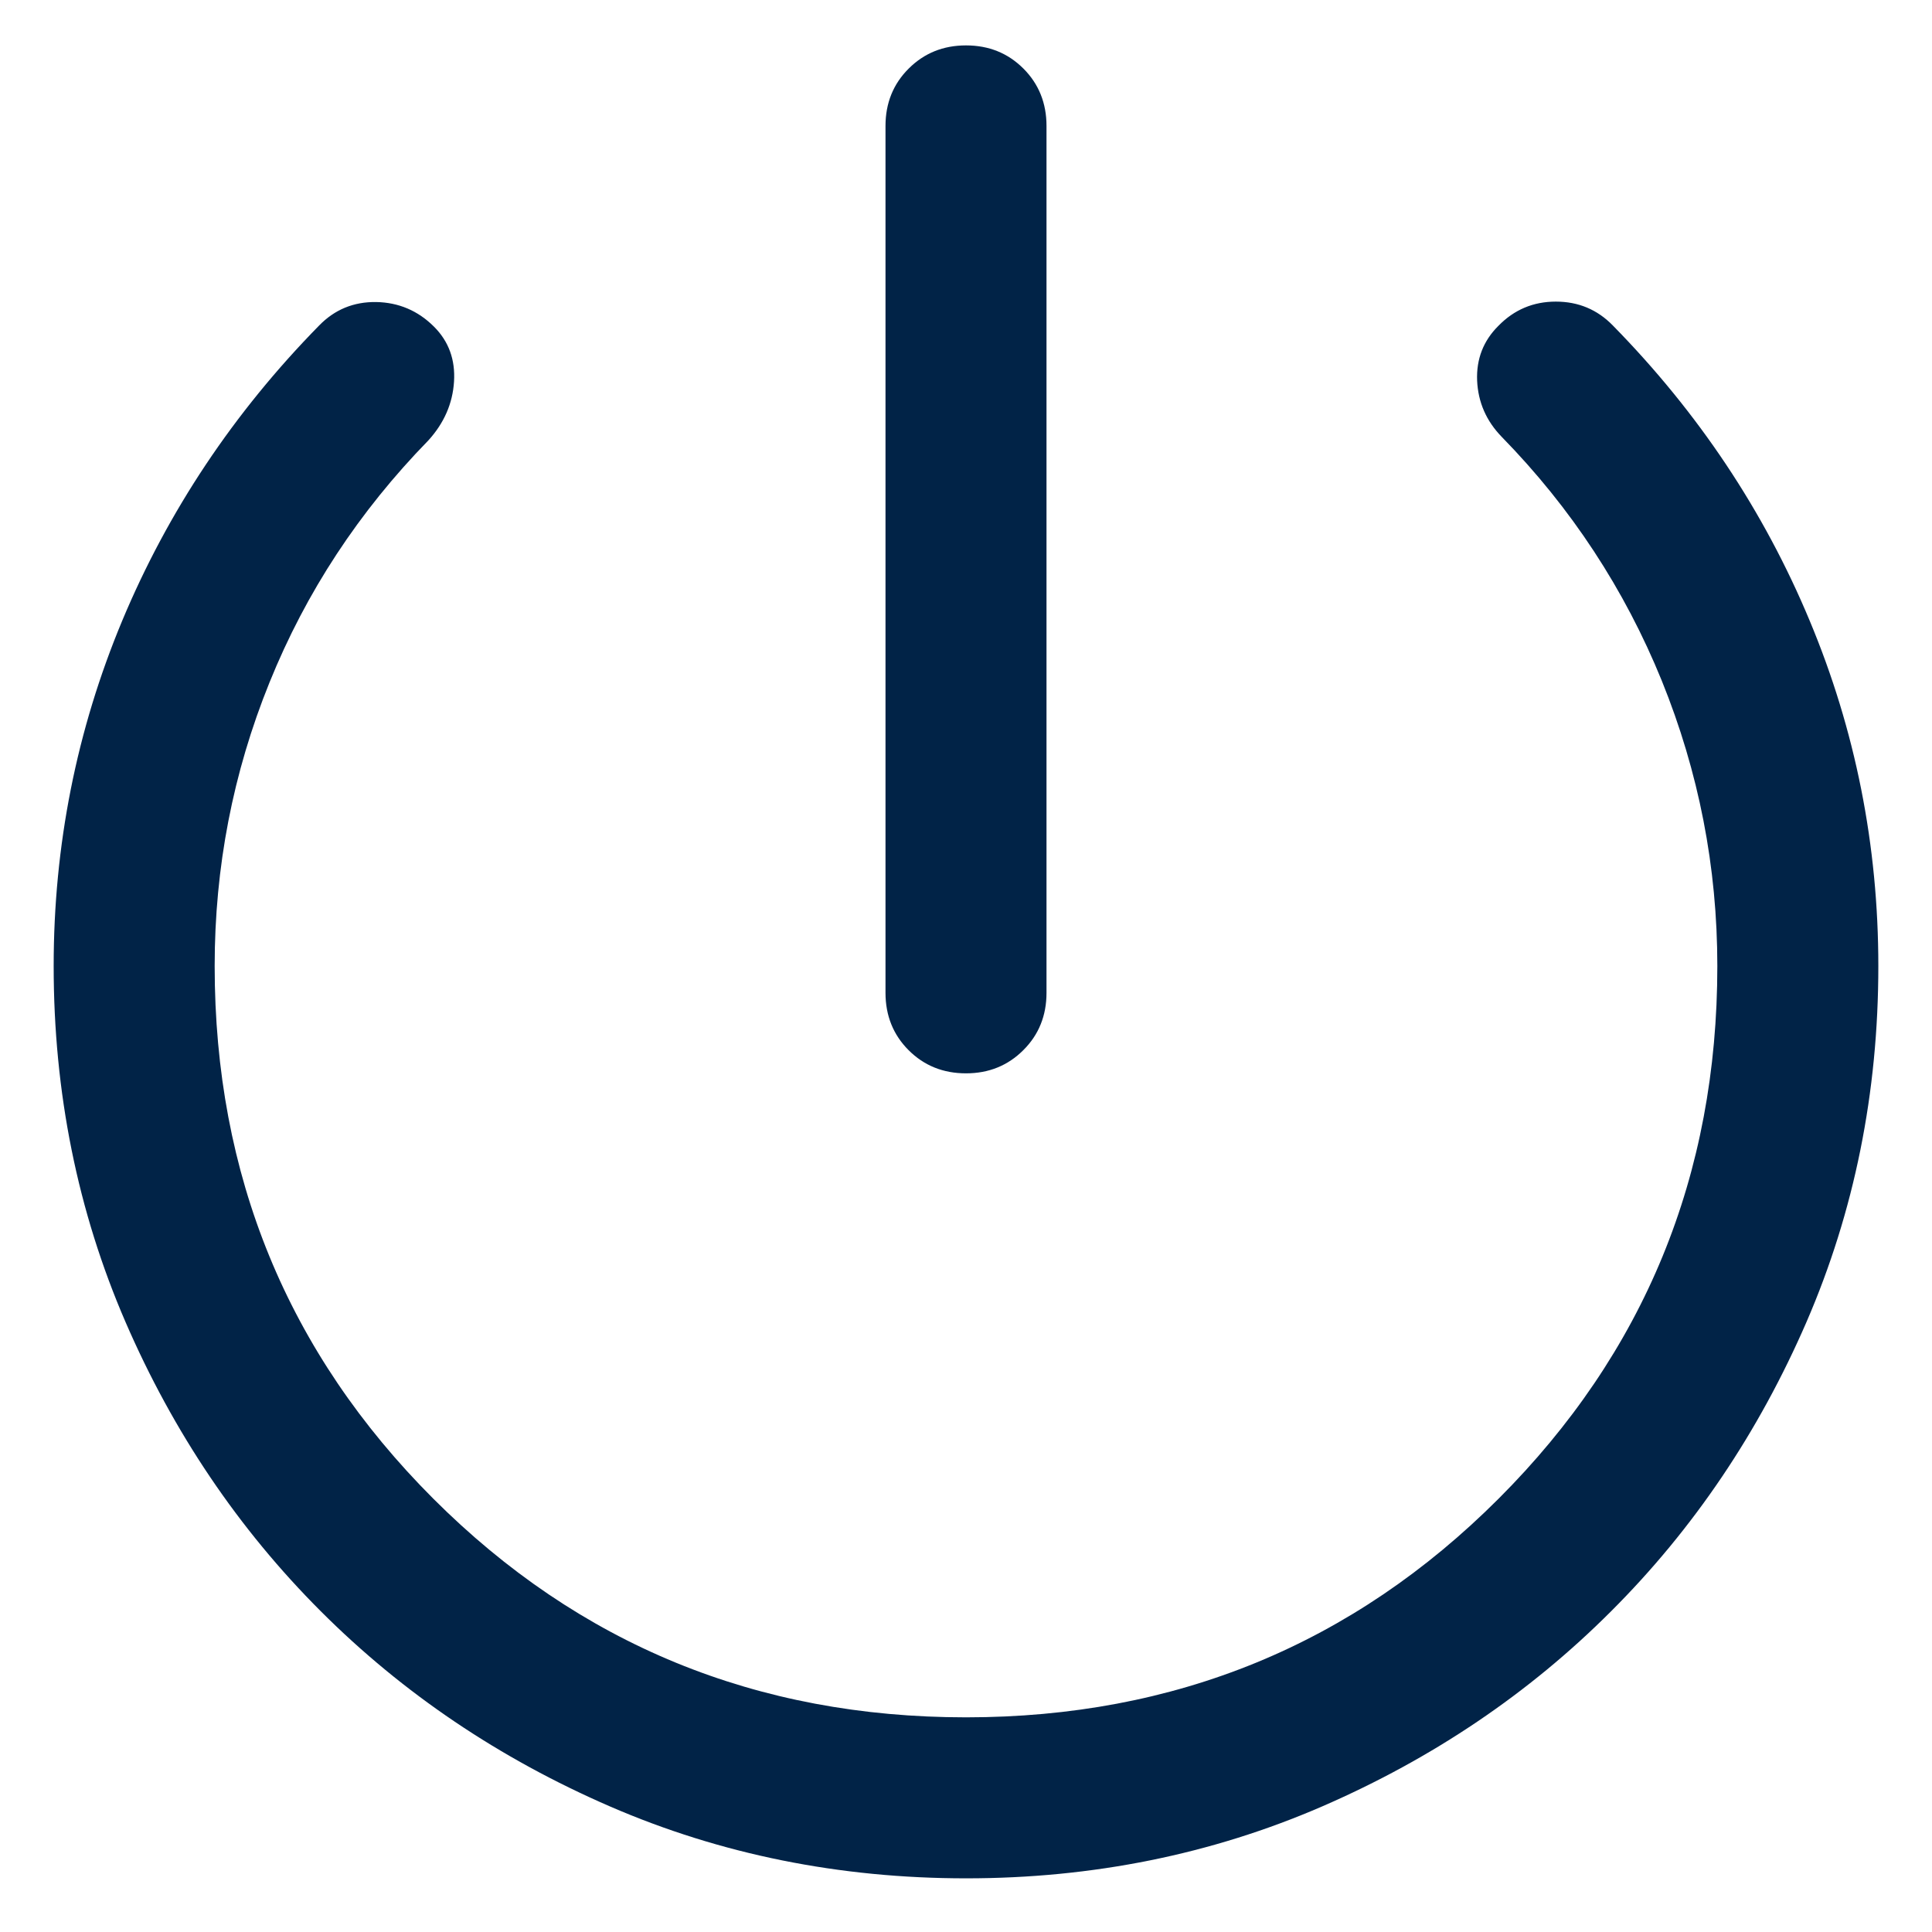 <svg width="18" height="18" viewBox="0 0 18 18" fill="none" xmlns="http://www.w3.org/2000/svg">
<path d="M9 10C8.787 10 8.609 9.928 8.465 9.784C8.322 9.641 8.25 9.462 8.25 9.25V1.173C8.25 0.961 8.322 0.782 8.466 0.639C8.61 0.495 8.788 0.423 9 0.423C9.213 0.423 9.391 0.495 9.535 0.639C9.678 0.782 9.75 0.961 9.75 1.173V9.25C9.75 9.462 9.678 9.641 9.534 9.784C9.39 9.928 9.212 10 9 10ZM9.001 17.5C7.821 17.5 6.715 17.277 5.685 16.831C4.654 16.384 3.755 15.778 2.988 15.011C2.222 14.245 1.615 13.346 1.169 12.316C0.723 11.285 0.5 10.18 0.5 9C0.5 7.876 0.713 6.803 1.139 5.782C1.566 4.761 2.177 3.844 2.973 3.033C3.118 2.884 3.295 2.811 3.505 2.814C3.714 2.818 3.894 2.894 4.044 3.044C4.181 3.181 4.243 3.352 4.23 3.556C4.217 3.759 4.138 3.941 3.992 4.102C3.345 4.765 2.851 5.517 2.511 6.358C2.17 7.2 2 8.08 2 9C2 10.95 2.679 12.604 4.037 13.963C5.396 15.321 7.05 16 9 16C10.95 16 12.604 15.321 13.962 13.963C15.321 12.604 16 10.95 16 9C16 8.078 15.827 7.192 15.482 6.341C15.136 5.491 14.64 4.734 13.992 4.071C13.847 3.922 13.771 3.747 13.762 3.546C13.754 3.345 13.82 3.175 13.96 3.036C14.107 2.885 14.286 2.81 14.495 2.81C14.705 2.81 14.882 2.884 15.027 3.033C15.823 3.844 16.434 4.761 16.86 5.782C17.287 6.803 17.5 7.876 17.5 9C17.5 10.18 17.277 11.285 16.831 12.316C16.384 13.346 15.778 14.245 15.011 15.011C14.245 15.778 13.346 16.384 12.316 16.831C11.286 17.277 10.18 17.5 9.001 17.5Z" fill="#012347"/>
</svg>
